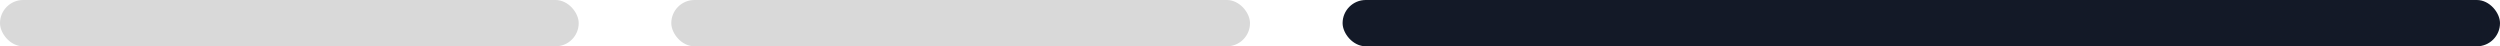 <svg width="216" height="4" viewBox="0 0 216 4" fill="none" xmlns="http://www.w3.org/2000/svg">
<rect width="50" height="4" rx="2" fill="#D9D9D9"/>
<rect x="58" width="50" height="4" rx="2" fill="#D9D9D9"/>
<rect x="116" width="100" height="4" rx="2" fill="#131927"/>
</svg>
